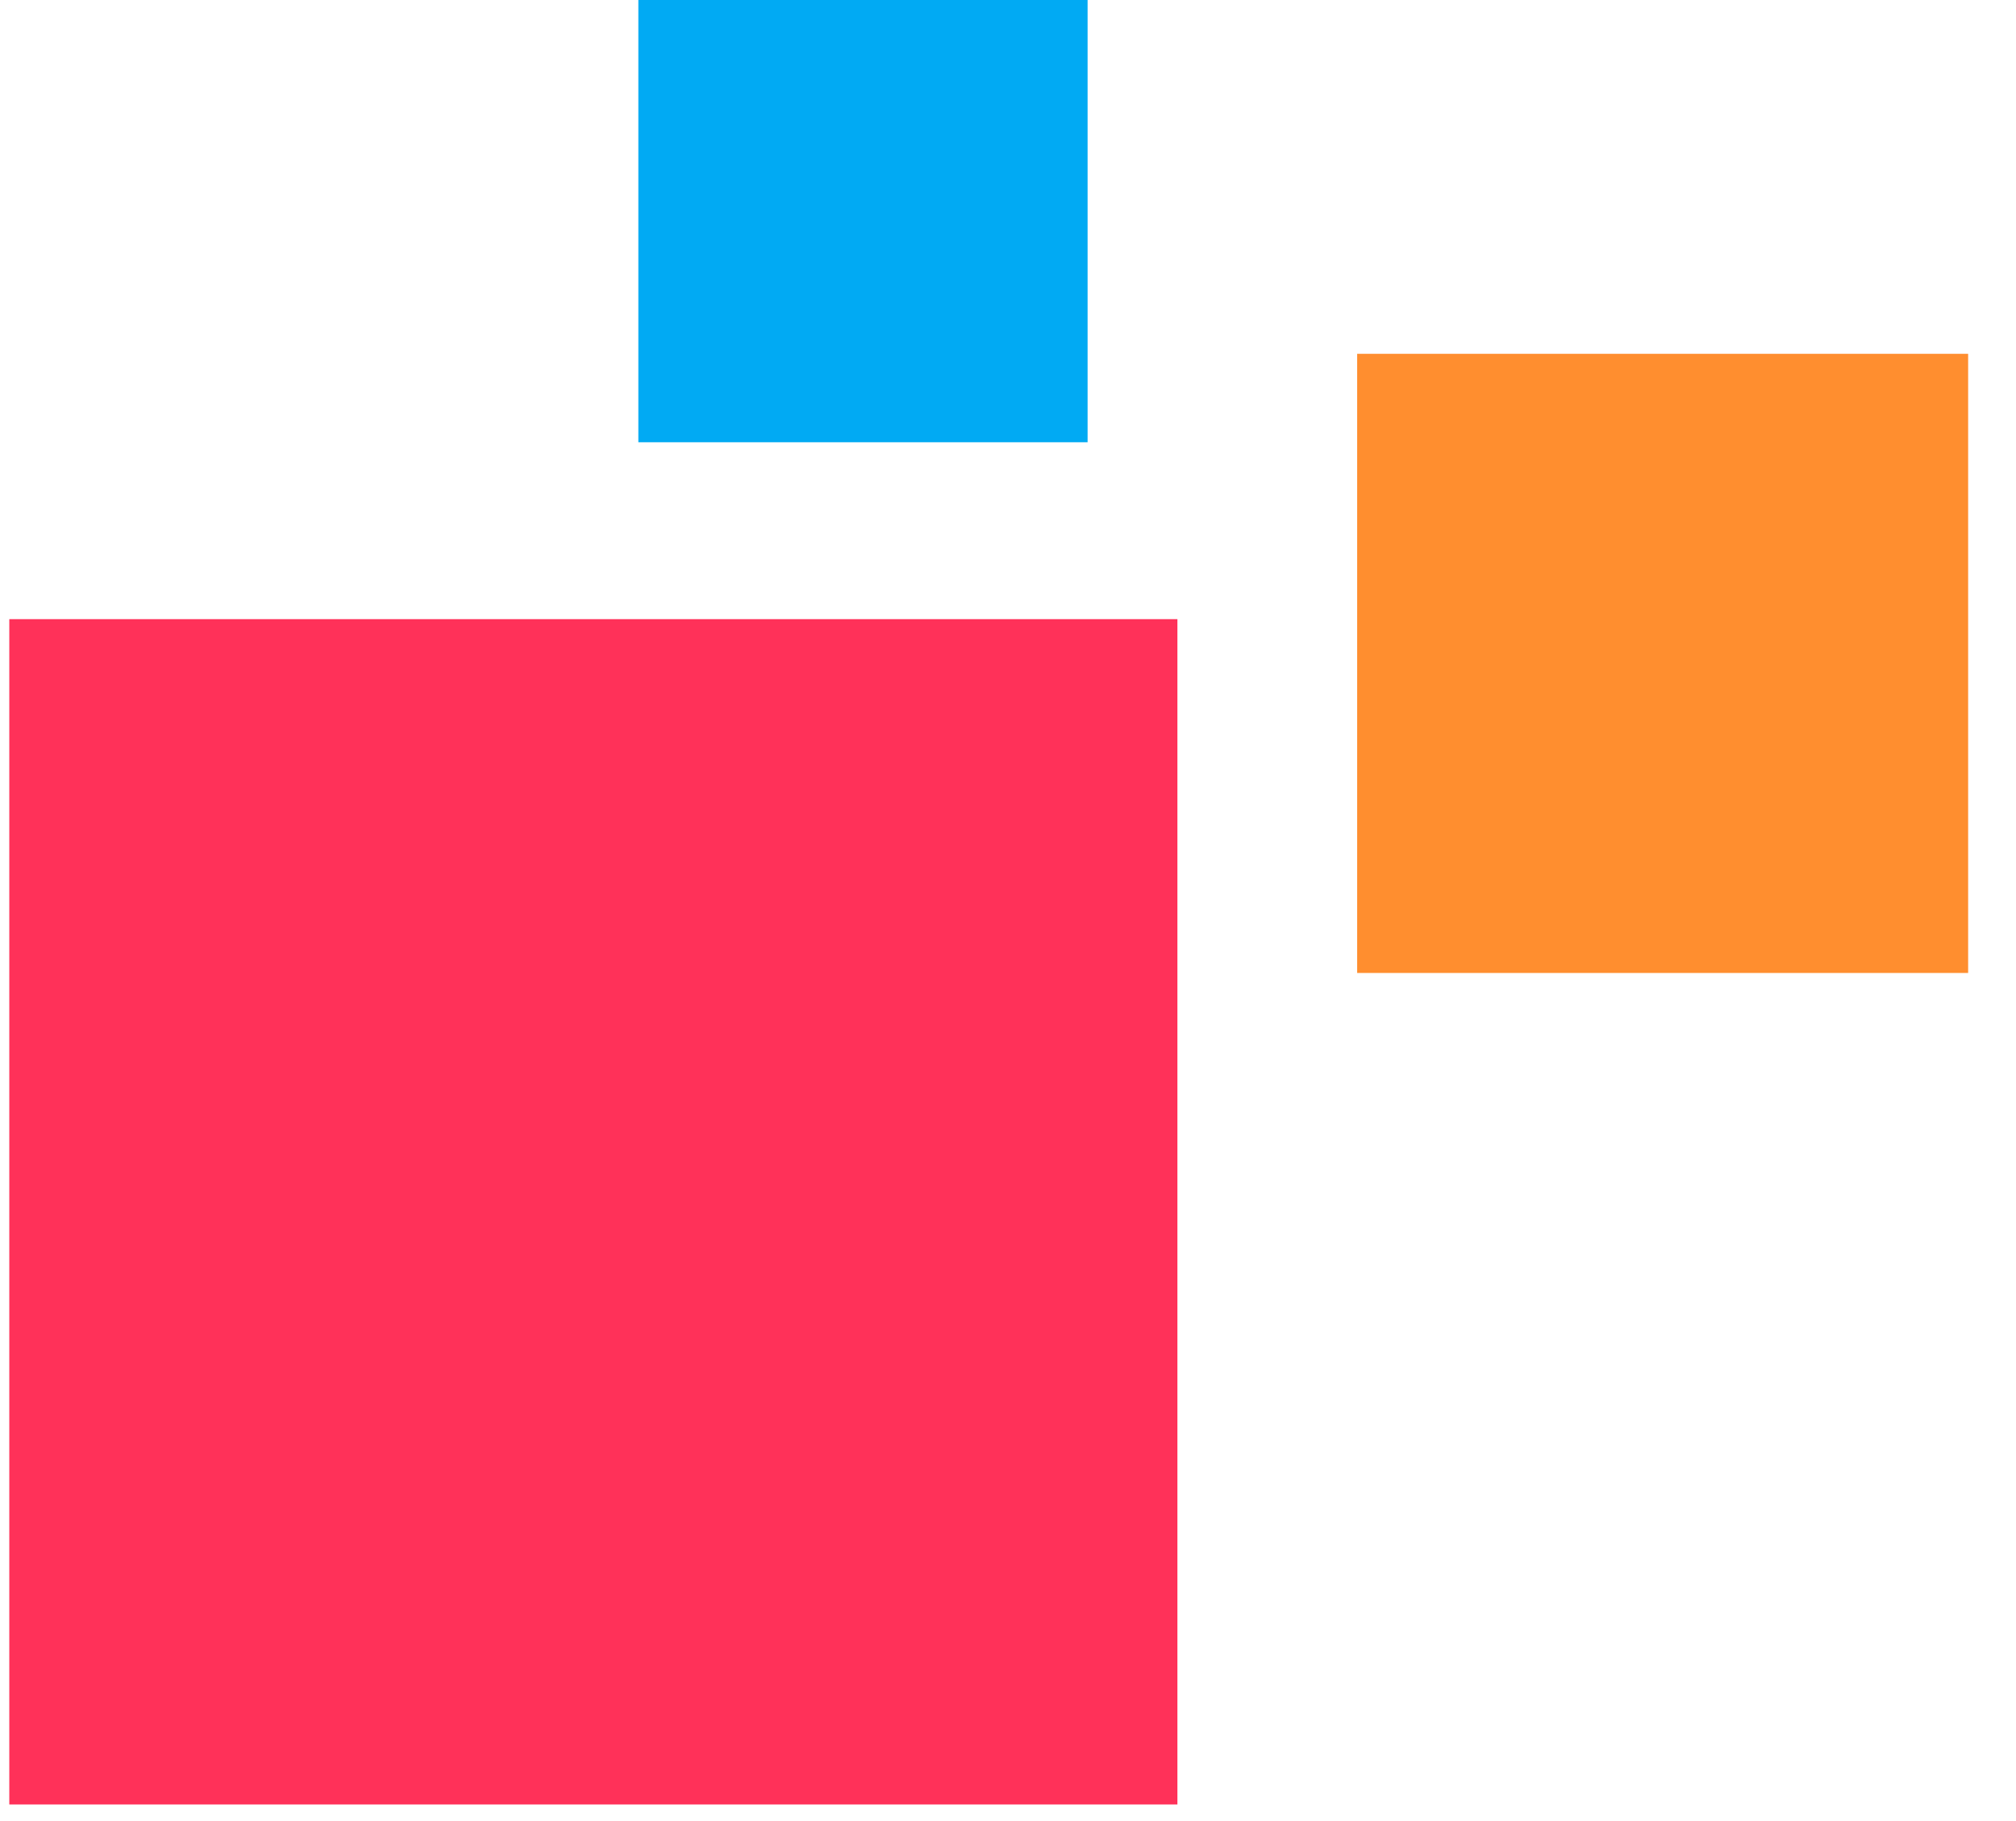 <svg width="31" height="28" viewBox="0 0 31 28" fill="none" xmlns="http://www.w3.org/2000/svg">
<path d="M18.105 9.52L18.105 27.745L0.143 27.745L0.143 9.52L18.105 9.52Z" fill="#FF3159"/>
<path d="M30.264 5.44V14.96L20.869 14.96V5.44L30.264 5.44Z" fill="#FF8E2F"/>
<path d="M16.724 0V6.8L9.816 6.8V0L16.724 0Z" fill="#01AAF3"/>
</svg>
